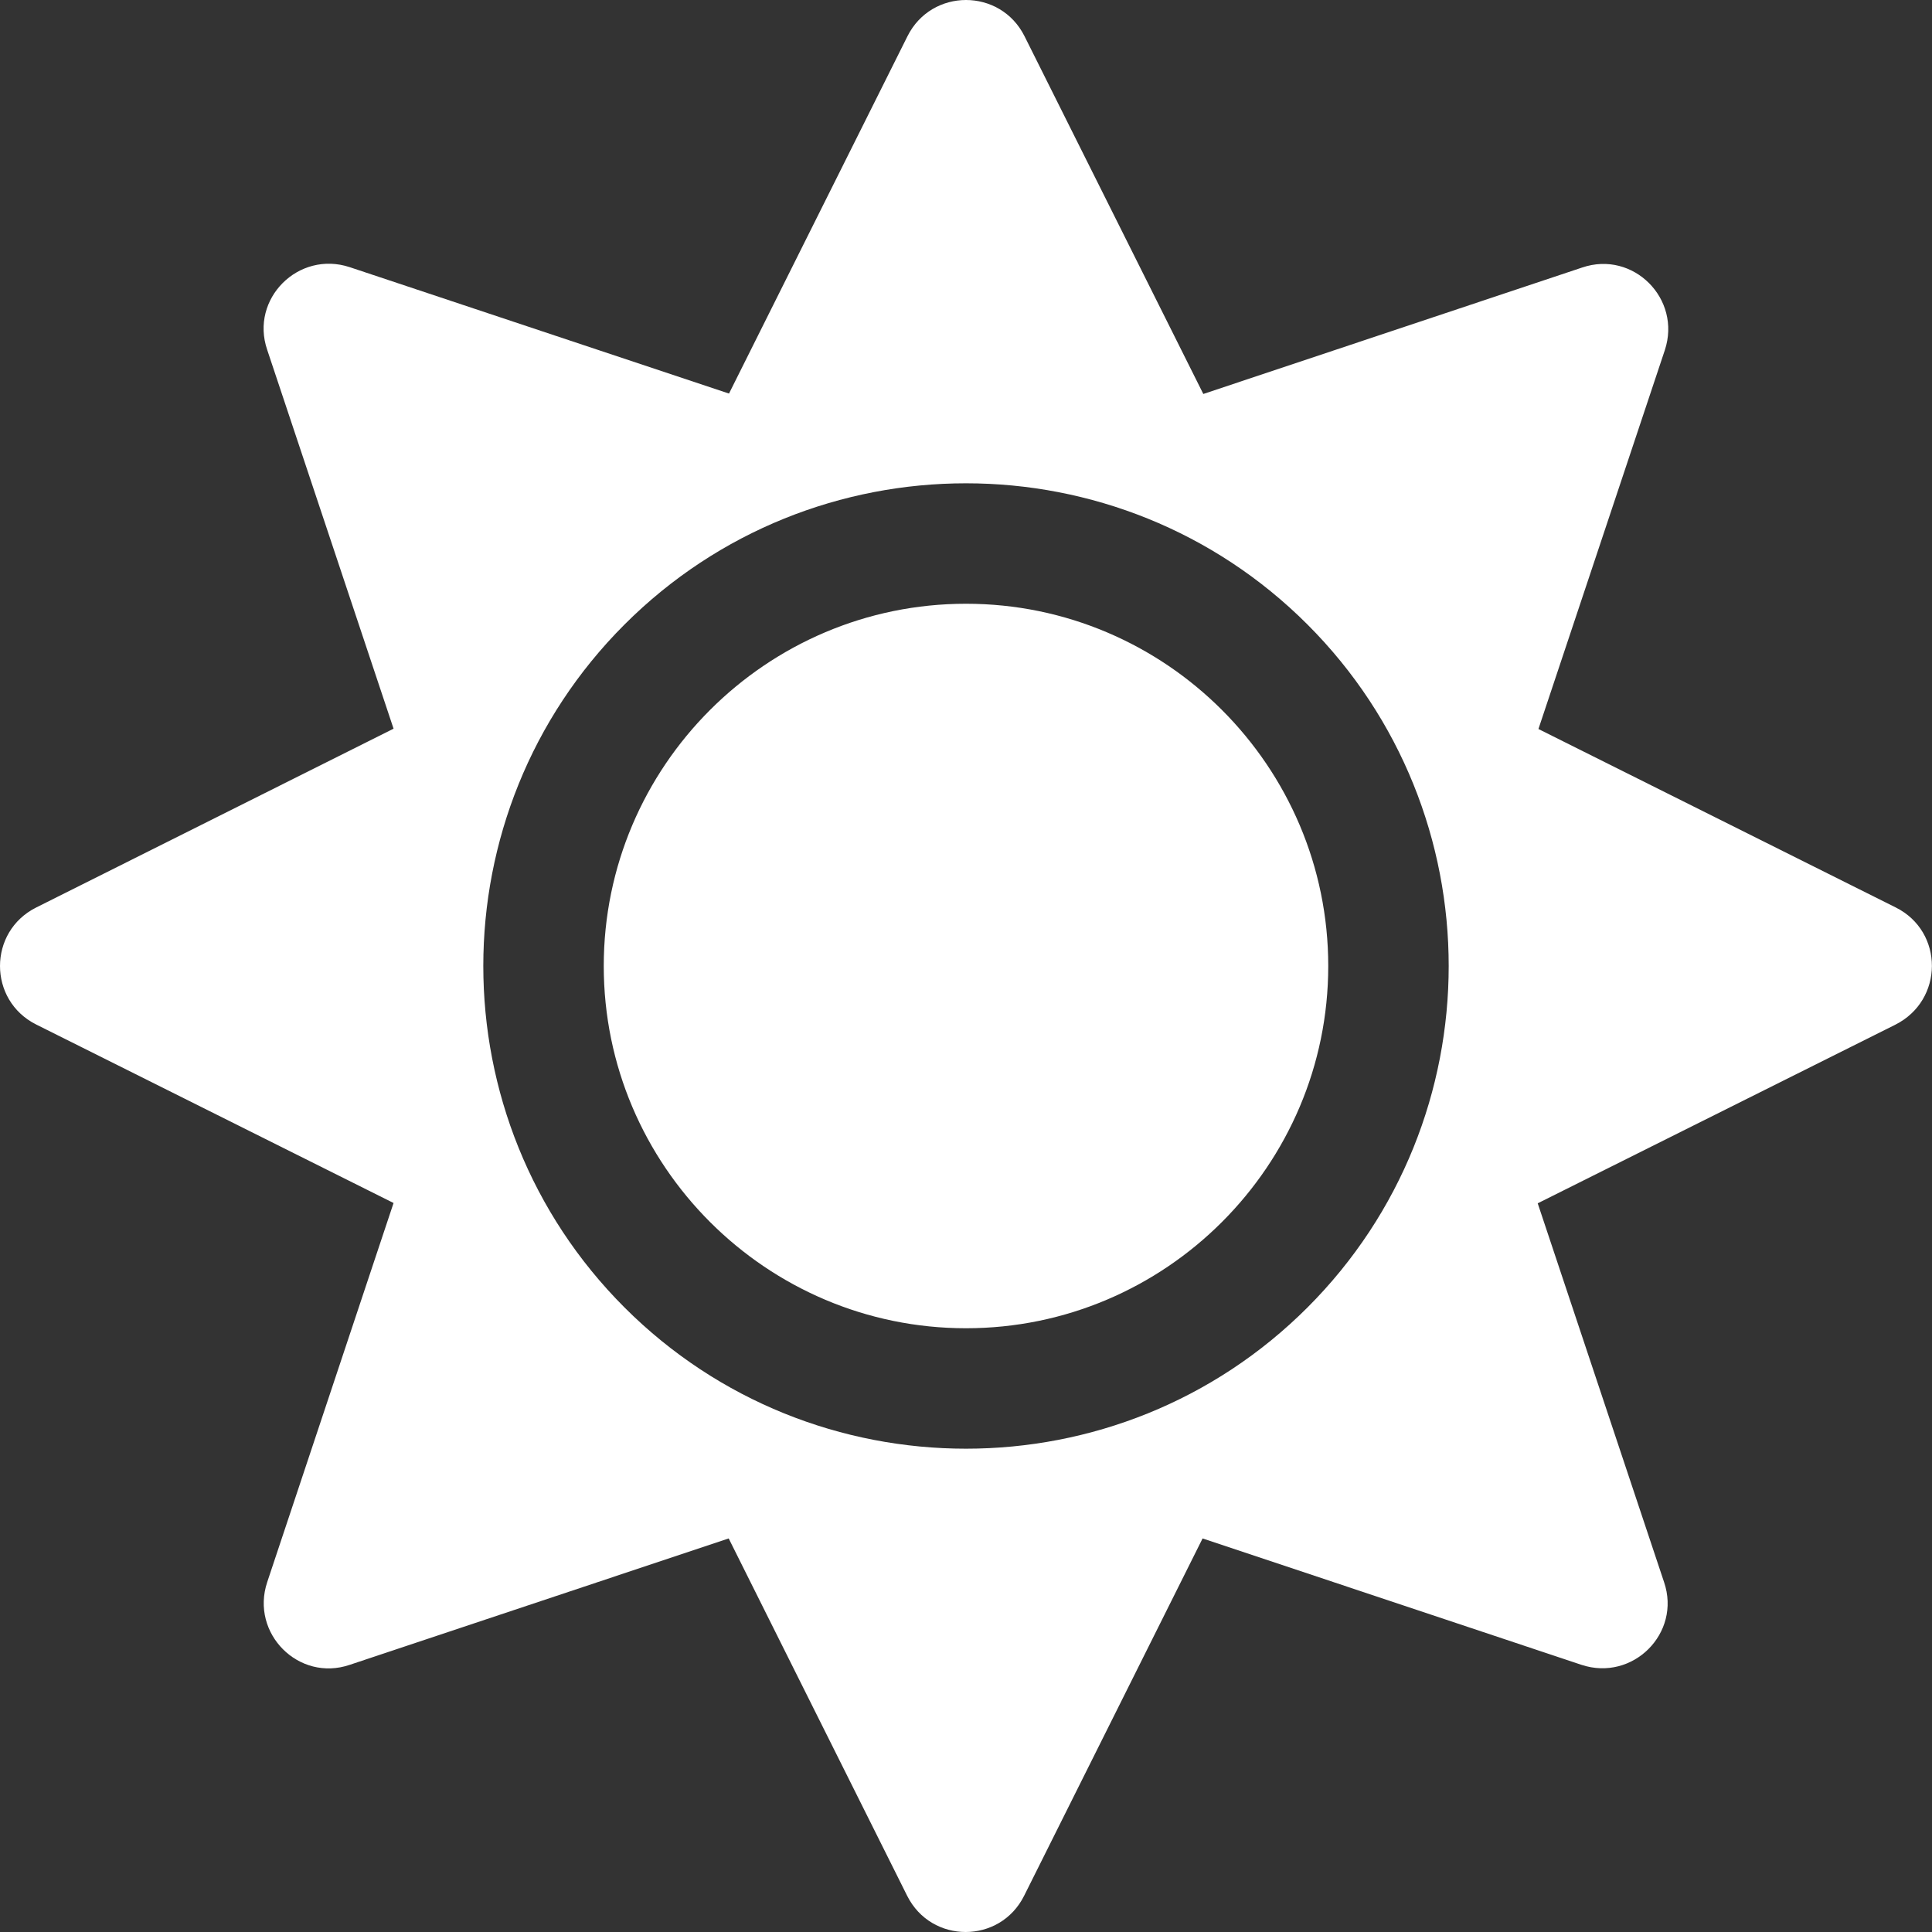 <svg width="24" height="24" viewBox="0 0 24 24" fill="none" xmlns="http://www.w3.org/2000/svg">
<rect x="0" y="0" width="24" height="24" fill="#333333" stroke="none"/>
<g clip-path="url(#clip0_1_8)">
<path d="M12 7.5C9.52 7.5 7.5 9.52 7.5 12C7.5 14.48 9.52 16.5 12 16.5C14.48 16.5 16.5 14.48 16.5 12C16.5 9.52 14.48 7.5 12 7.5ZM23.55 11.273L19.111 9.056L20.681 4.35C20.892 3.712 20.288 3.108 19.655 3.323L14.948 4.894L12.727 0.45C12.427 -0.15 11.573 -0.15 11.273 0.45L9.056 4.889L4.345 3.319C3.708 3.108 3.103 3.712 3.319 4.345L4.889 9.052L0.45 11.273C-0.15 11.573 -0.15 12.427 0.45 12.727L4.889 14.944L3.319 19.655C3.108 20.292 3.712 20.897 4.345 20.681L9.052 19.111L11.269 23.55C11.569 24.15 12.422 24.15 12.722 23.55L14.939 19.111L19.645 20.681C20.283 20.892 20.887 20.288 20.672 19.655L19.102 14.948L23.541 12.731C24.15 12.427 24.15 11.573 23.55 11.273ZM16.242 16.242C13.903 18.581 10.097 18.581 7.758 16.242C5.419 13.903 5.419 10.097 7.758 7.758C10.097 5.419 13.903 5.419 16.242 7.758C18.581 10.097 18.581 13.903 16.242 16.242Z" fill="white"/>
</g>
<defs>
<clipPath id="clip0_1_8">
<rect width="24" height="24" fill="white"/>
</clipPath>
</defs>
</svg>
